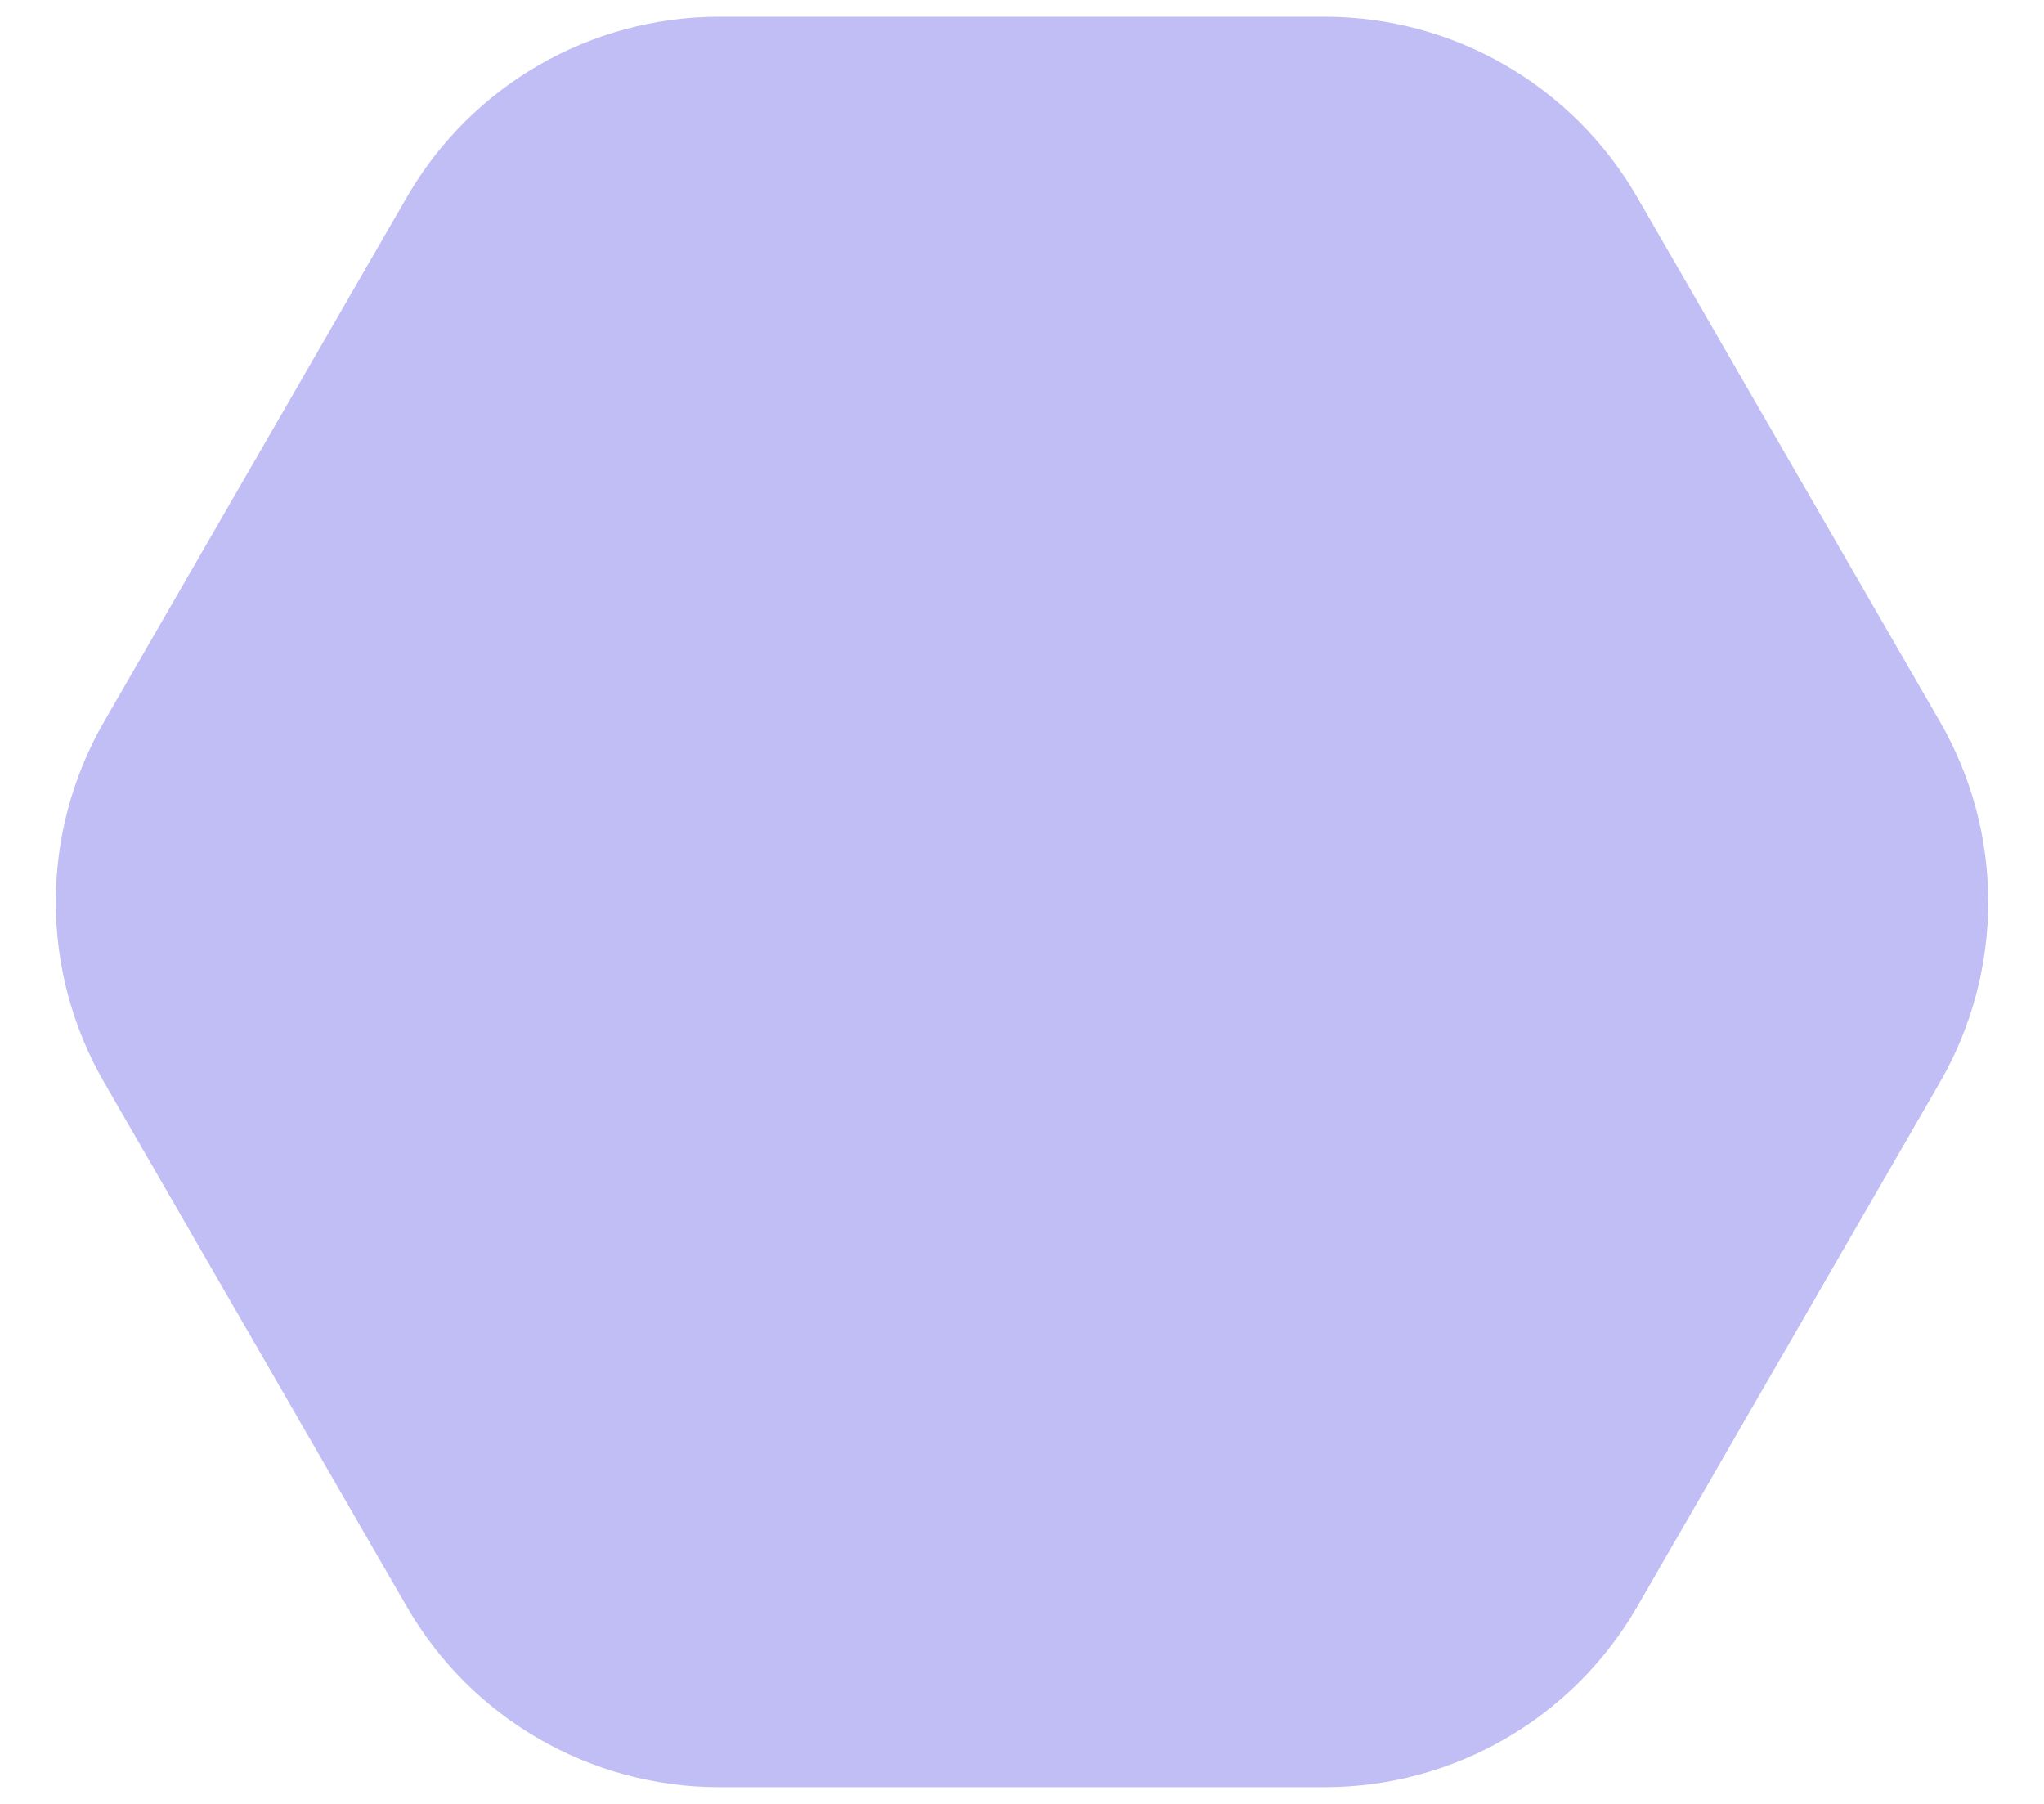 <svg width="17" height="15" viewBox="0 0 17 15" fill="none" xmlns="http://www.w3.org/2000/svg">
<path d="M0.866 9C0.33 8.072 0.33 6.928 0.866 6L3.384 1.639C3.92 0.711 4.91 0.139 5.982 0.139L11.018 0.139C12.09 0.139 13.08 0.711 13.616 1.639L16.134 6C16.67 6.928 16.67 8.072 16.134 9L13.616 13.361C13.08 14.289 12.09 14.861 11.018 14.861L5.982 14.861C4.91 14.861 3.92 14.289 3.384 13.361L0.866 9Z" fill="#C1BDF5"/>
</svg>
